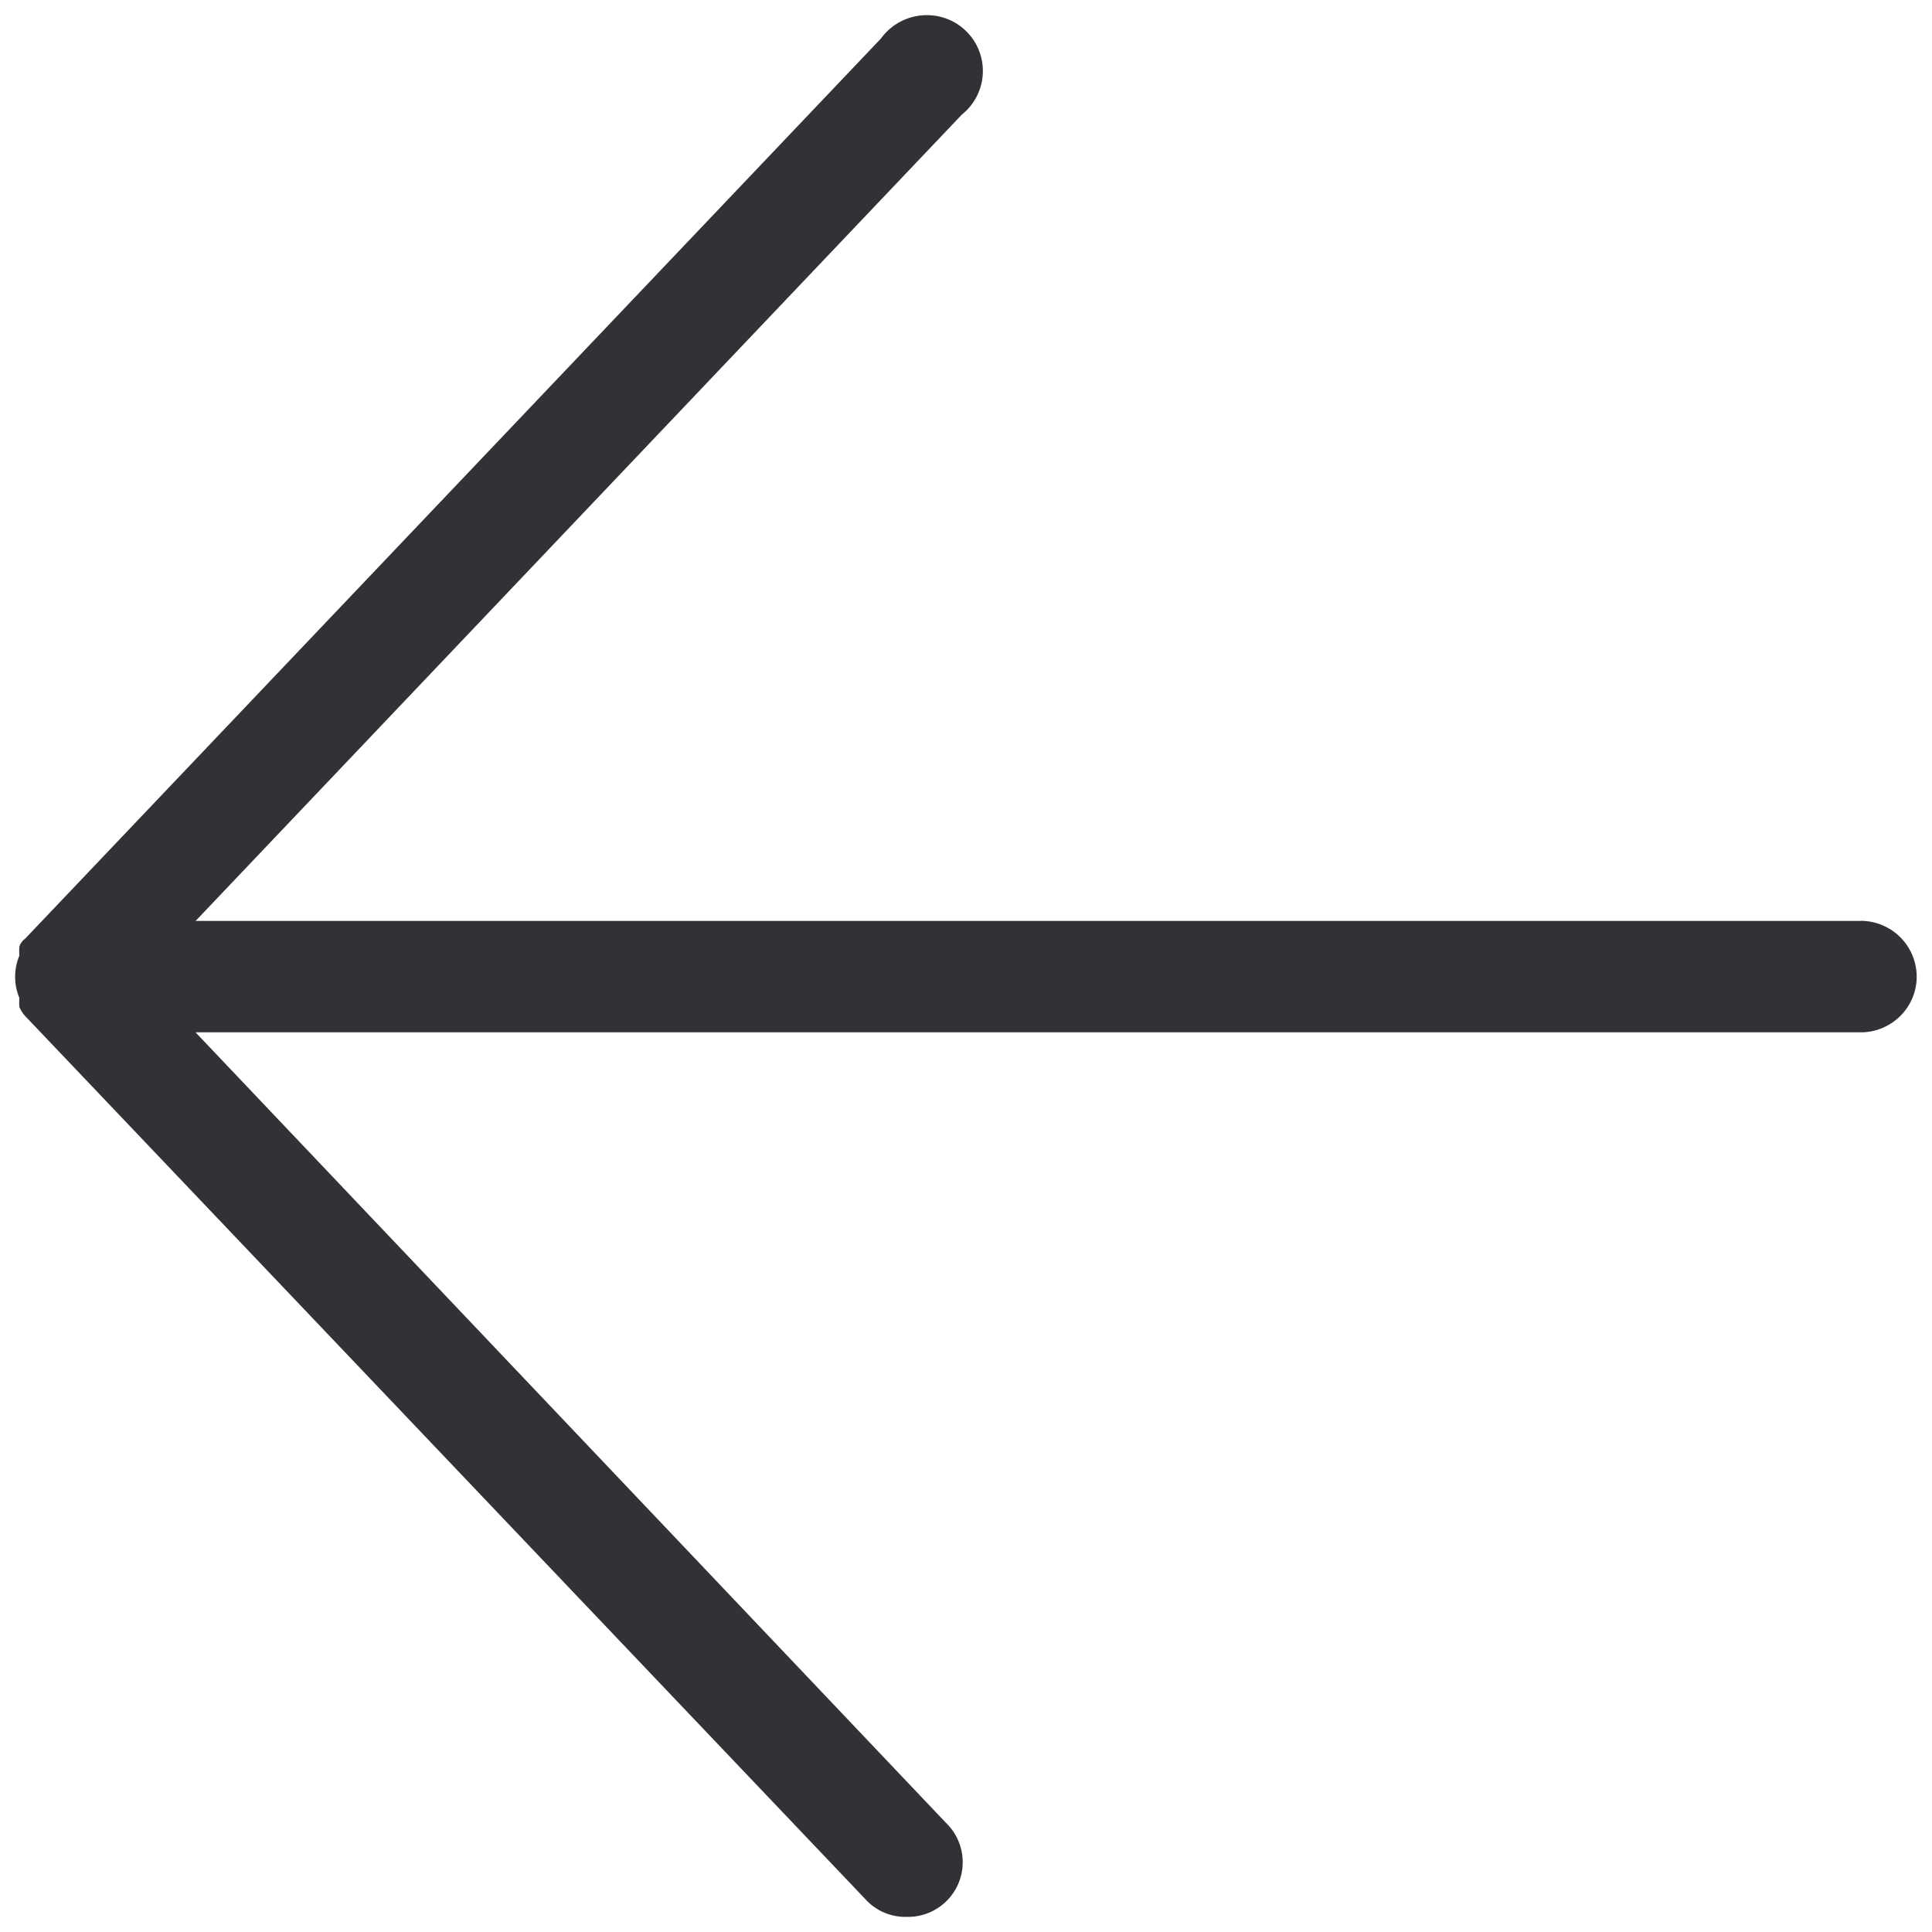 <svg width="24" height="24" viewBox="0 0 24 24" xmlns="http://www.w3.org/2000/svg"><path d="M23.114 11.44H2.43l9.519-10.017A.693.693 0 0011.642.2a.704.704 0 00-.699.279L.311 11.662a.19.19 0 00-.07.097.611.611 0 000 .111.684.684 0 000 .528.611.611 0 000 .11c.016.041.04.078.07.112L10.748 23.59a.67.67 0 00.518.222.679.679 0 00.487-1.166l-9.324-9.822h20.685c.384 0 .696-.31.696-.693a.696.696 0 00-.696-.692c0 .003 0 .003 0 0z" fill="#313235" fill-rule="nonzero"/></svg>